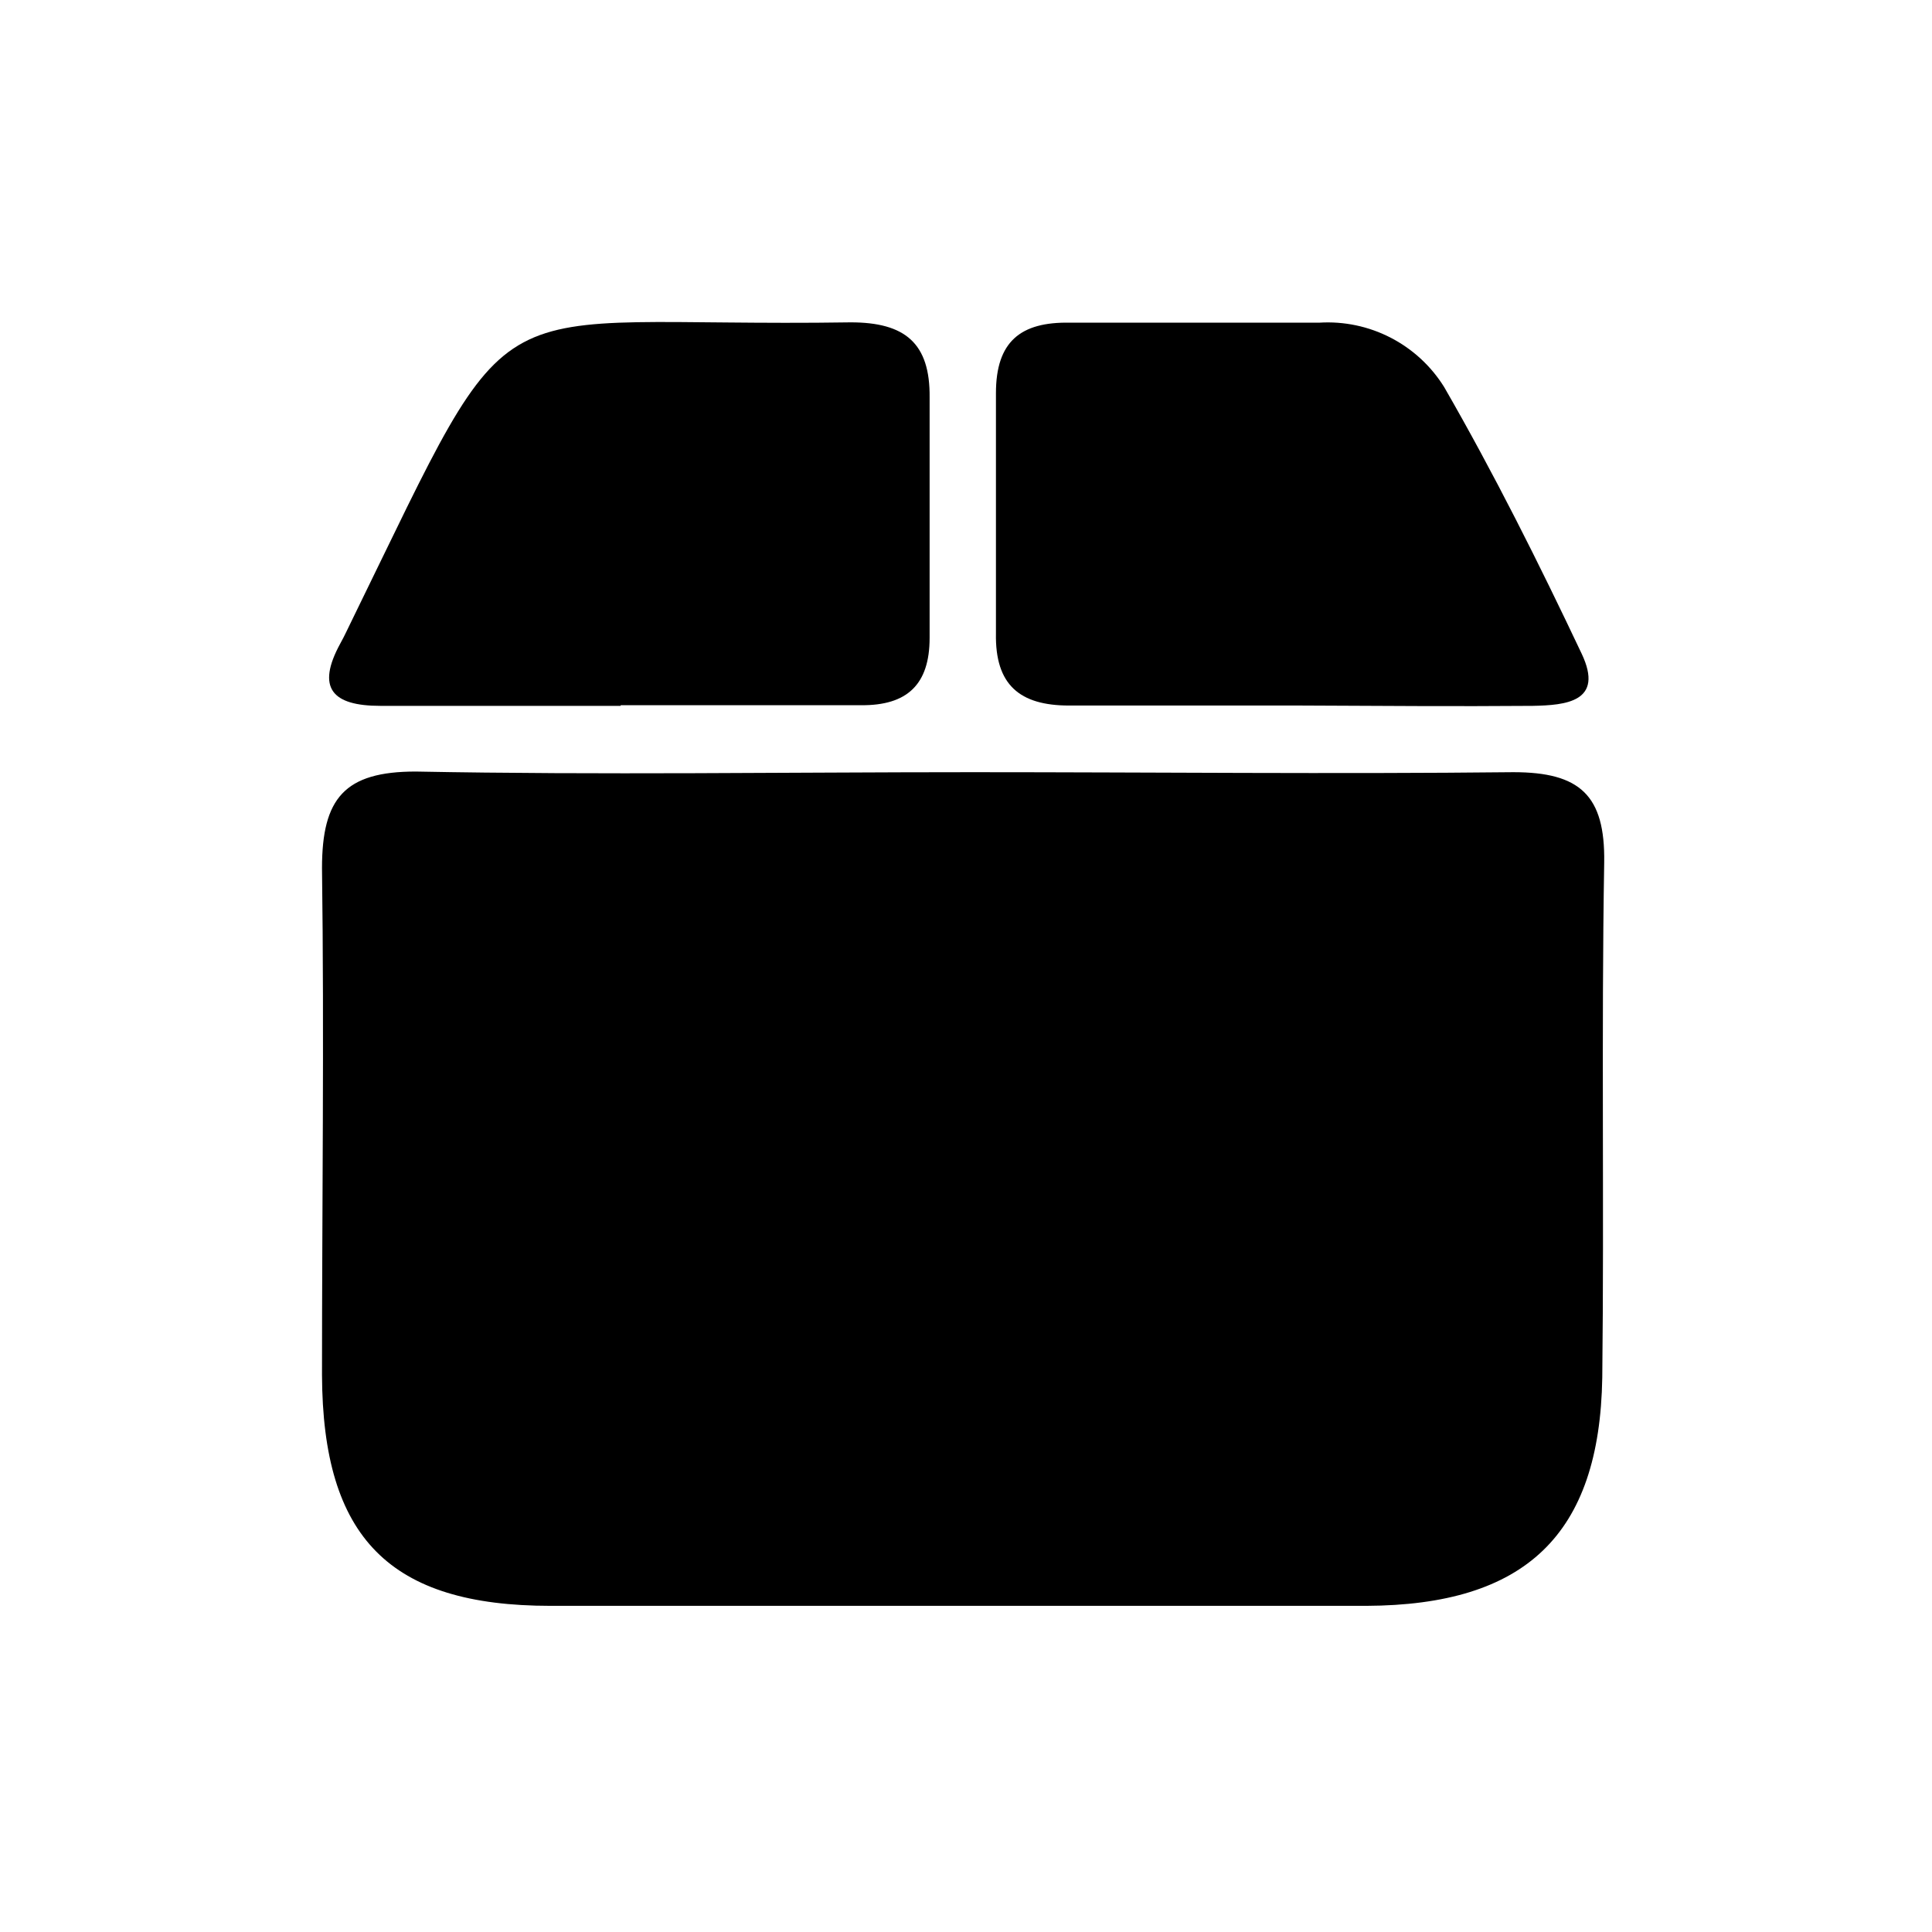 <svg width="60" height="60" viewBox="0 0 60 60" fill="none" xmlns="http://www.w3.org/2000/svg">
<path d="M30.2 23.981C35.8 23.981 41.41 24.041 47 23.981C49.07 23.981 49.85 24.701 49.82 26.781C49.73 32.111 49.82 37.441 49.76 42.781C49.68 47.671 47.37 49.851 42.43 49.871C33.977 49.871 25.533 49.871 17.1 49.871C12.1 49.871 10.02 47.761 10 42.701C10 37.451 10.07 32.211 10 26.961C10 24.791 10.7 23.961 12.91 23.961C18.65 24.071 24.43 23.981 30.2 23.981Z" fill="black"/>
<path d="M19.27 21.921C16.78 21.921 14.27 21.921 11.81 21.921C10.32 21.921 9.81 21.371 10.57 19.981C10.7 19.751 10.81 19.501 10.93 19.261C16.24 8.411 14.66 10.191 26.42 10.011C28.1 10.011 28.89 10.651 28.87 12.351C28.87 14.831 28.87 17.351 28.87 19.811C28.87 21.261 28.17 21.911 26.75 21.901H19.28L19.27 21.921Z" fill="black"/>
<path d="M40.4 21.911C38 21.911 35.6 21.911 33.2 21.911C31.67 21.911 30.9 21.271 30.93 19.671C30.93 17.181 30.93 14.671 30.93 12.211C30.93 10.611 31.69 9.991 33.23 10.021C35.81 10.021 38.39 10.021 40.97 10.021C41.737 9.973 42.503 10.134 43.186 10.486C43.869 10.838 44.444 11.368 44.85 12.021C46.4 14.711 47.79 17.491 49.12 20.301C49.83 21.801 48.62 21.901 47.6 21.921C45.2 21.941 42.8 21.921 40.4 21.911Z" fill="black"/>
</svg>
